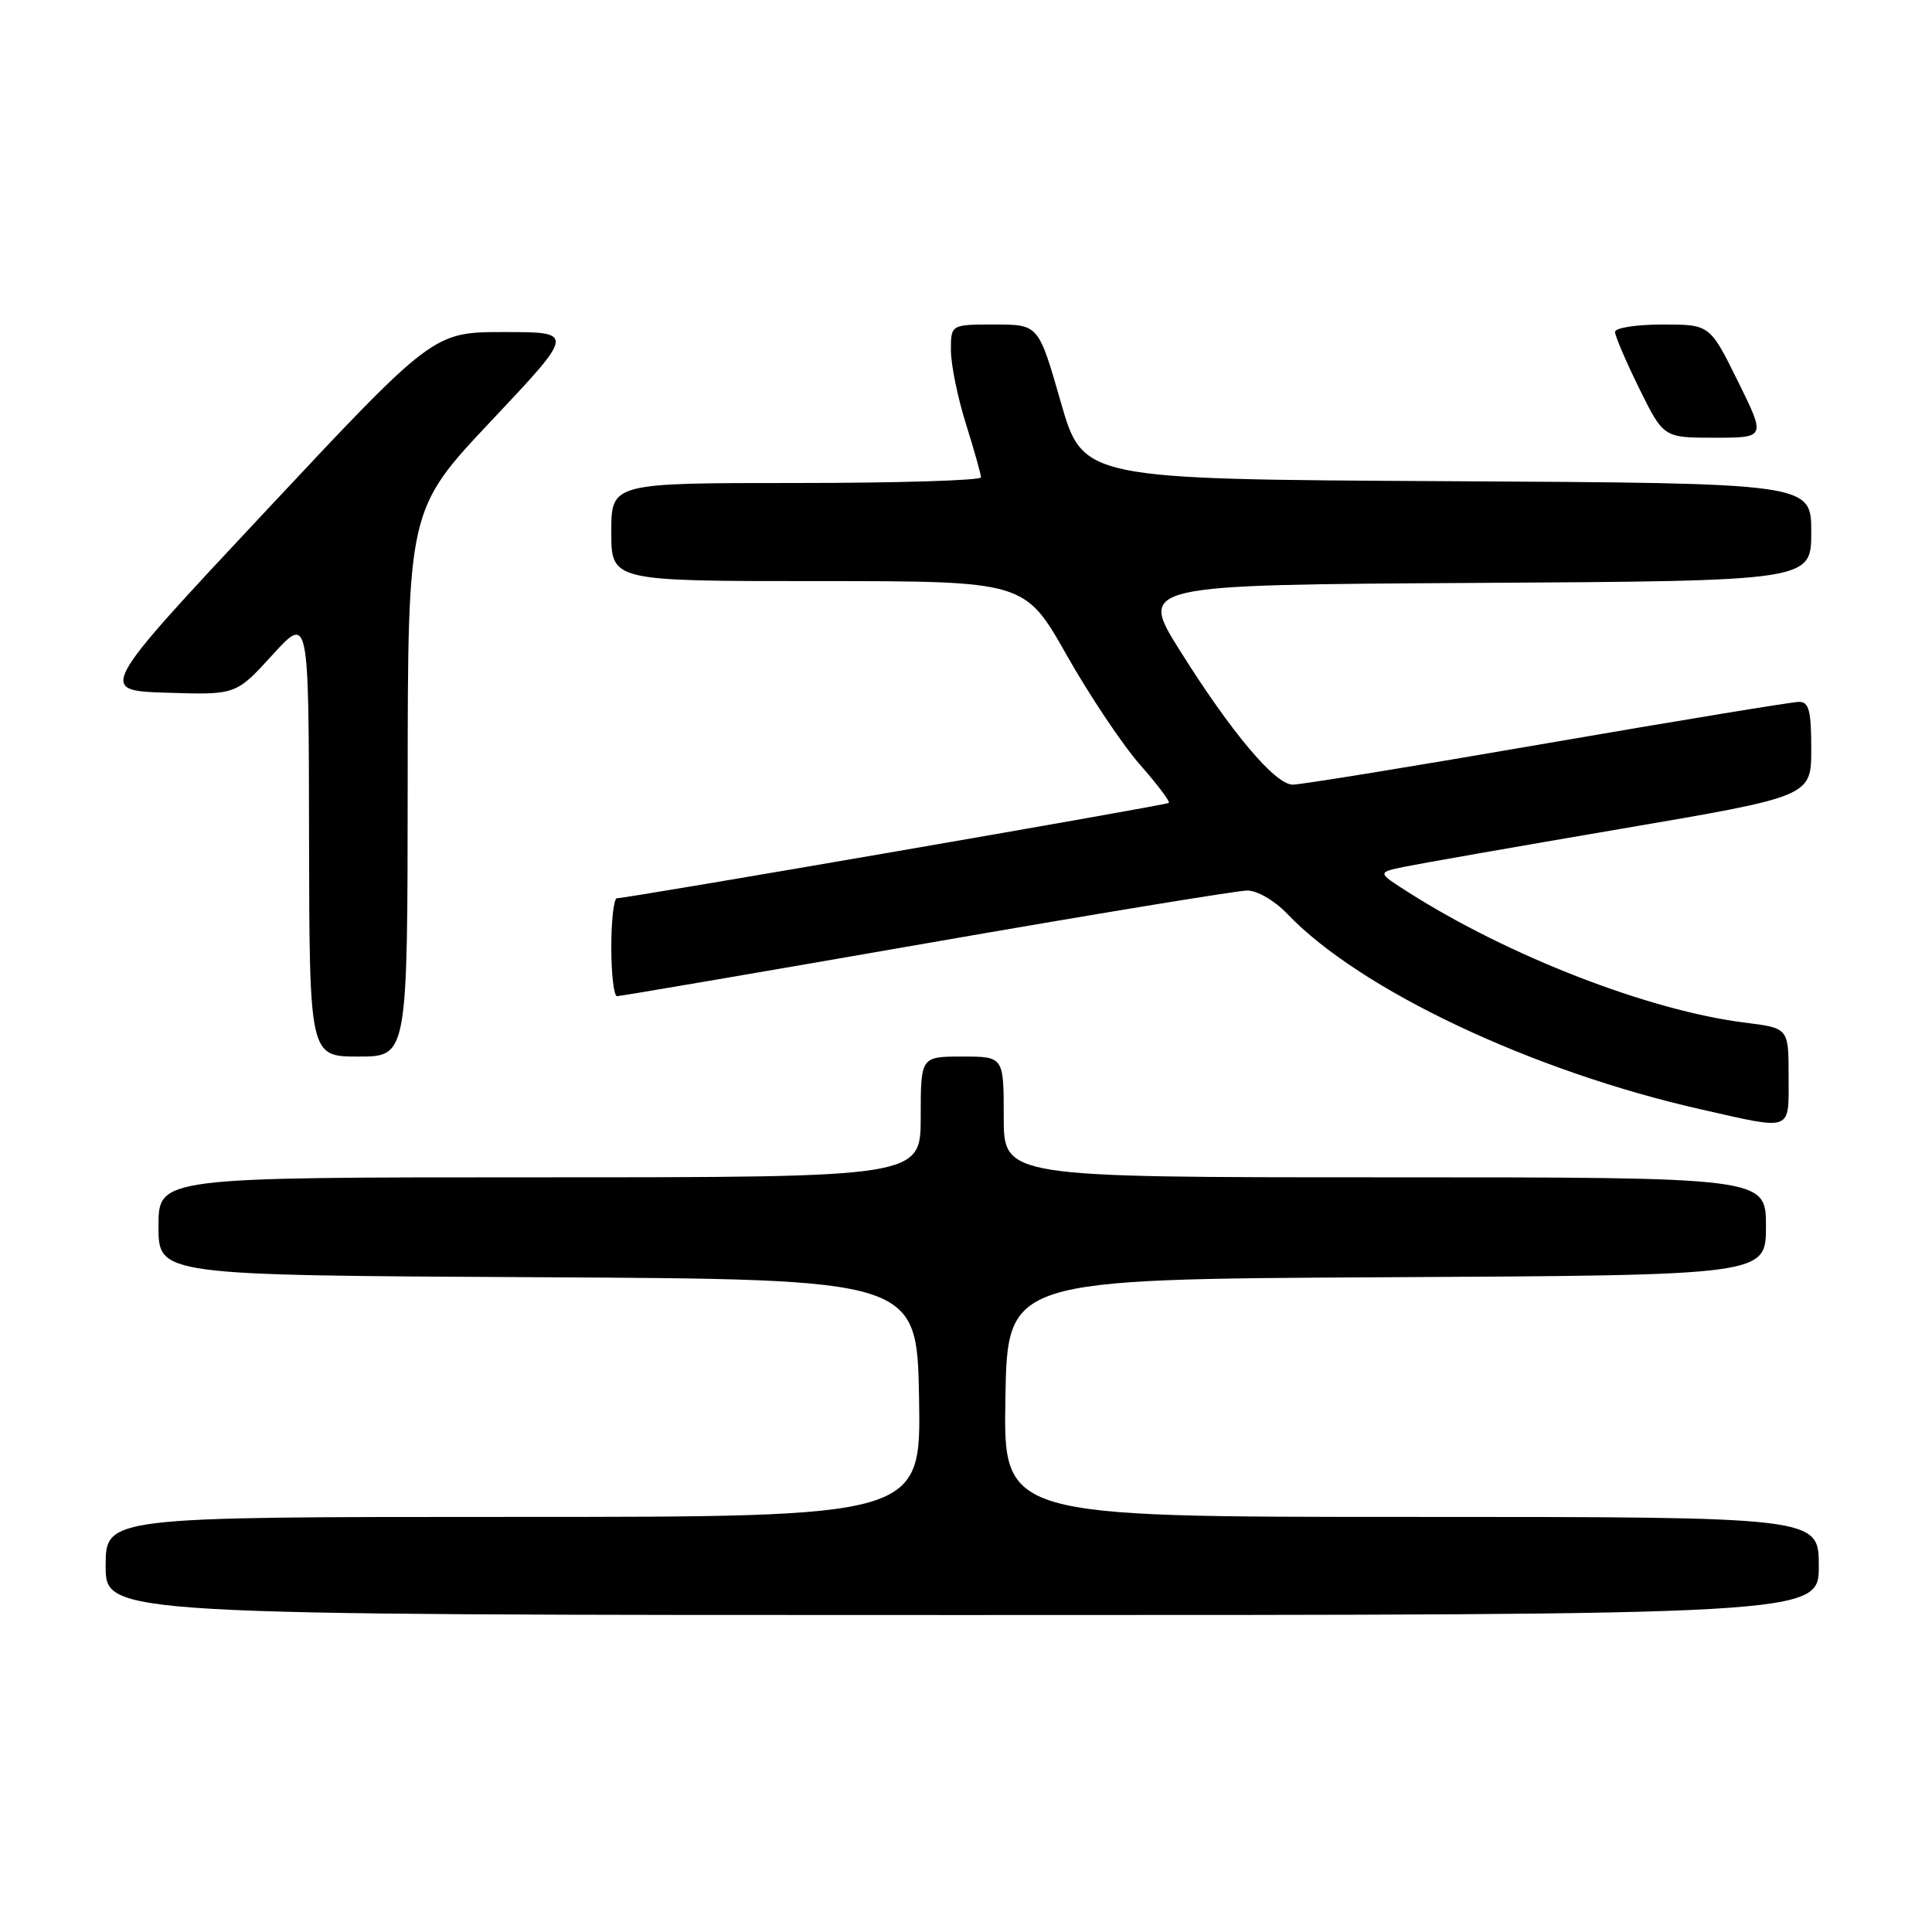 <?xml version="1.0" encoding="UTF-8" standalone="no"?>
<!DOCTYPE svg PUBLIC "-//W3C//DTD SVG 1.1//EN" "http://www.w3.org/Graphics/SVG/1.1/DTD/svg11.dtd" >
<svg xmlns="http://www.w3.org/2000/svg" xmlns:xlink="http://www.w3.org/1999/xlink" version="1.1" viewBox="0 0 256 256">
 <g >
 <path fill="currentColor"
d=" M 241.00 207.50 C 241.00 201.00 241.00 201.00 186.97 201.00 C 132.95 201.00 132.95 201.00 133.22 185.25 C 133.50 169.50 133.50 169.50 183.75 169.24 C 234.00 168.98 234.00 168.98 234.00 162.49 C 234.00 156.00 234.00 156.00 183.50 156.00 C 133.00 156.00 133.00 156.00 133.00 148.00 C 133.00 140.00 133.00 140.00 127.50 140.00 C 122.00 140.00 122.00 140.00 122.00 148.00 C 122.00 156.00 122.00 156.00 71.50 156.00 C 21.00 156.00 21.00 156.00 21.00 162.49 C 21.00 168.98 21.00 168.98 71.25 169.24 C 121.50 169.50 121.50 169.50 121.78 185.25 C 122.05 201.00 122.05 201.00 68.03 201.00 C 14.00 201.00 14.00 201.00 14.00 207.50 C 14.00 214.00 14.00 214.00 127.50 214.00 C 241.00 214.00 241.00 214.00 241.00 207.50 Z  M 237.00 142.62 C 237.00 136.23 237.00 136.23 231.26 135.51 C 218.55 133.93 199.94 126.72 186.58 118.21 C 182.50 115.61 182.50 115.61 186.00 114.87 C 187.93 114.47 200.86 112.20 214.75 109.83 C 240.00 105.53 240.00 105.53 240.00 99.26 C 240.00 94.16 239.70 93.00 238.38 93.00 C 237.49 93.00 222.43 95.48 204.91 98.50 C 187.39 101.53 172.26 103.99 171.28 103.97 C 168.93 103.92 163.16 97.07 156.38 86.26 C 150.88 77.50 150.88 77.50 195.44 77.24 C 240.00 76.98 240.00 76.98 240.00 70.50 C 240.00 64.02 240.00 64.02 191.75 63.76 C 143.50 63.50 143.50 63.50 140.55 53.25 C 137.61 43.00 137.61 43.00 131.80 43.00 C 126.00 43.00 126.00 43.00 126.00 46.41 C 126.00 48.29 126.89 52.67 127.99 56.16 C 129.08 59.65 129.98 62.84 129.99 63.25 C 129.99 63.66 118.97 64.00 105.50 64.00 C 81.00 64.00 81.00 64.00 81.00 70.50 C 81.00 77.00 81.00 77.00 108.39 77.00 C 135.79 77.00 135.79 77.00 141.33 86.79 C 144.38 92.17 148.75 98.71 151.06 101.33 C 153.36 103.95 155.08 106.22 154.87 106.39 C 154.47 106.71 83.01 119.05 81.75 119.02 C 81.34 119.01 81.00 121.92 81.00 125.50 C 81.00 129.07 81.34 132.00 81.76 132.00 C 82.18 132.00 100.61 128.85 122.72 125.00 C 144.82 121.15 163.97 118.00 165.27 118.00 C 166.60 118.00 168.90 119.34 170.56 121.08 C 180.18 131.16 202.96 141.93 225.40 147.00 C 237.66 149.77 237.00 150.02 237.00 142.62 Z  M 54.02 103.75 C 54.04 67.50 54.04 67.50 65.11 55.75 C 76.18 44.00 76.18 44.00 66.80 44.00 C 57.42 44.00 57.42 44.00 35.18 67.75 C 12.95 91.50 12.95 91.50 22.11 91.79 C 31.27 92.08 31.27 92.08 36.09 86.79 C 40.91 81.50 40.91 81.50 40.95 110.75 C 41.00 140.00 41.00 140.00 47.50 140.00 C 54.00 140.00 54.00 140.00 54.02 103.75 Z  M 230.27 50.50 C 226.56 43.00 226.56 43.00 220.28 43.00 C 216.83 43.00 214.00 43.44 214.00 43.98 C 214.00 44.52 215.45 47.90 217.21 51.48 C 220.43 58.00 220.43 58.00 227.21 58.00 C 233.98 58.00 233.98 58.00 230.27 50.50 Z "/>
</g>
</svg>